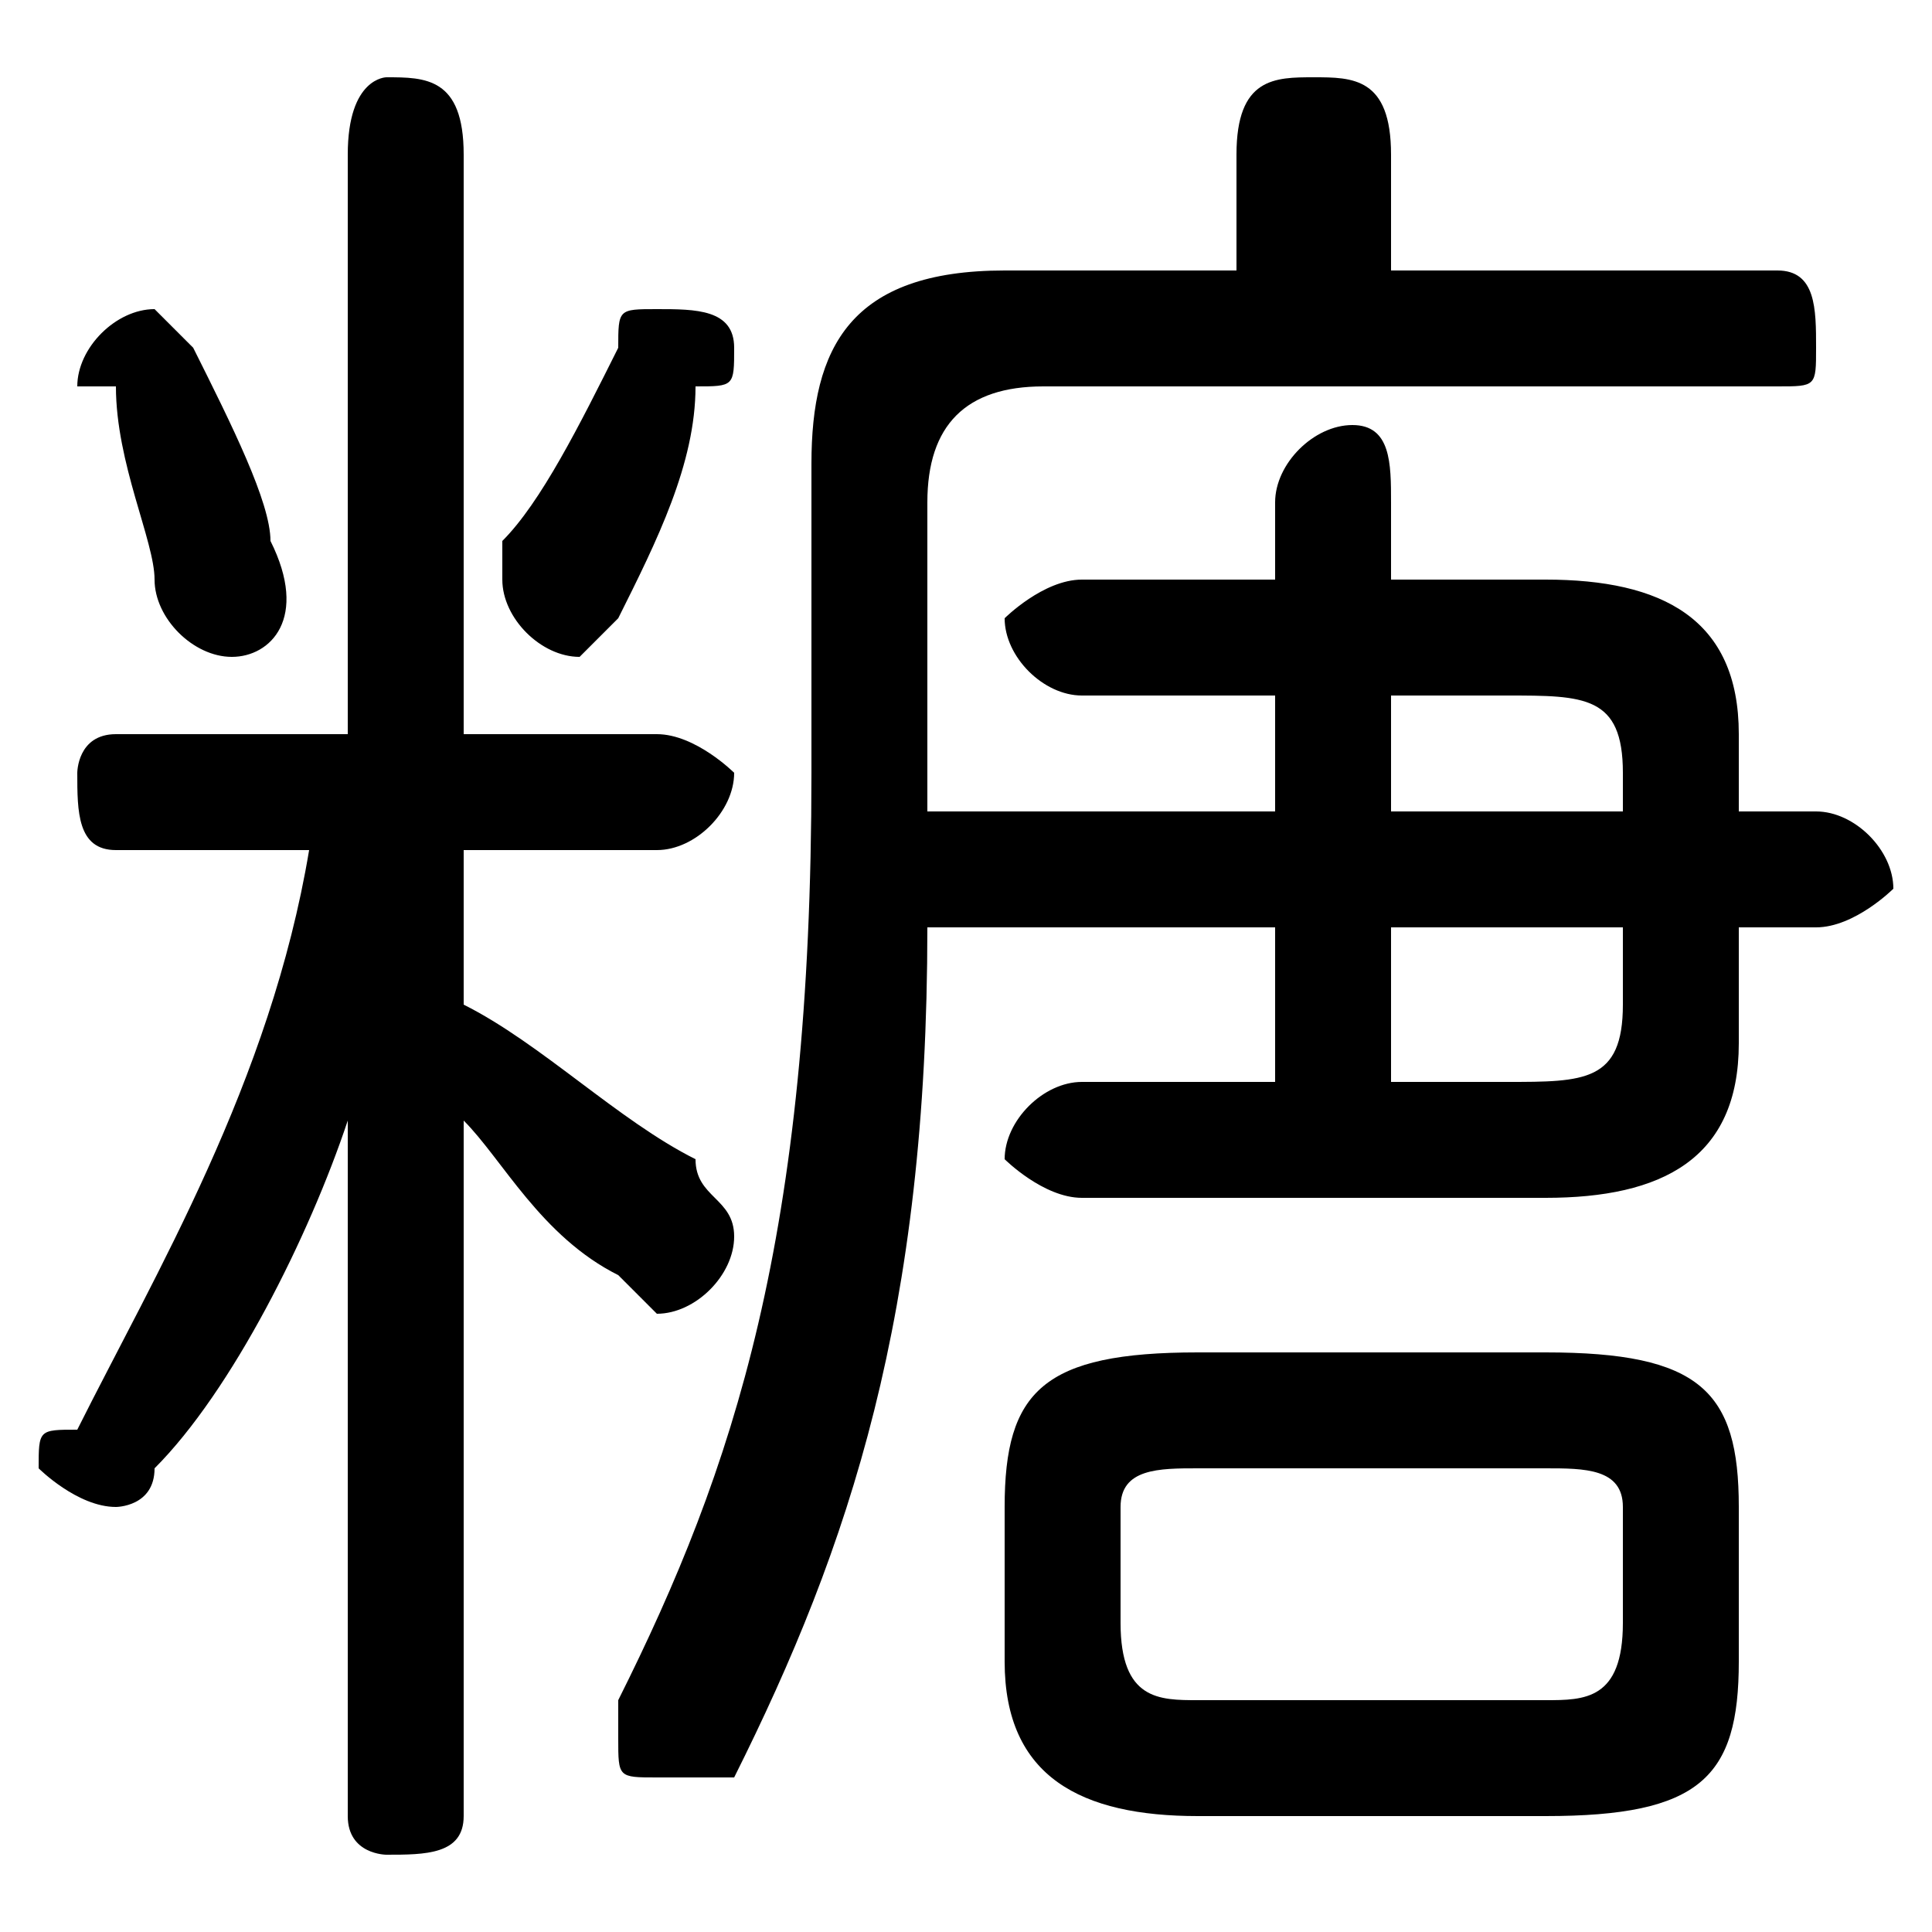 <svg xmlns="http://www.w3.org/2000/svg" viewBox="0 -44.0 50.0 50.0">
    <rect x="0" y="-44.0" width="50.0" height="50.0" fill="#808080" stroke="none"/>
    <g transform="scale(1, -1)">
        <!-- ボディの枠 -->
        <rect x="0" y="-6.0" width="50.0" height="50.0"
            stroke="white" fill="white"/>
        <!-- グリフ座標系の原点 -->
        <circle cx="0" cy="0" r="5" fill="white"/>
        <!-- グリフのアウトライン -->
        <g style="fill:black;stroke:#000000;stroke-width:0;stroke-linecap:round;stroke-linejoin:round;">
        <path d="M 33.0 16.0 L 28.0 16.0 C 27.0 16.0 26.0 15.0 26.0 14.0 C 26.0 14.0 27.0 13.0 28.0 13.0 L 40.0 13.0 C 43.0 13.0 45.0 14.0 45.0 17.0 L 45.0 20.0 L 47.0 20.0 C 48.0 20.0 49.0 21.0 49.0 21.0 C 49.0 22.0 48.0 23.0 47.0 23.0 L 45.0 23.0 L 45.0 25.0 C 45.0 28.0 43.0 29.0 40.0 29.0 L 36.0 29.0 L 36.0 31.0 C 36.0 32.0 36.0 33.0 35.0 33.0 C 34.0 33.0 33.0 32.0 33.0 31.0 L 33.0 29.0 L 28.0 29.0 C 27.0 29.0 26.0 28.0 26.0 28.0 C 26.0 27.0 27.0 26.0 28.0 26.0 L 33.0 26.0 L 33.0 23.0 L 24.0 23.0 L 24.0 24.0 L 24.0 31.0 C 24.0 33.0 25.0 34.0 27.0 34.0 L 46.0 34.0 C 47.0 34.0 47.0 34.0 47.0 35.0 C 47.0 36.0 47.0 37.0 46.0 37.0 L 36.0 37.0 L 36.0 40.0 C 36.0 42.0 35.0 42.0 34.0 42.0 C 33.0 42.0 32.0 42.0 32.0 40.0 L 32.0 37.0 L 26.0 37.0 C 22.0 37.0 21.0 35.0 21.0 32.0 L 21.0 24.0 C 21.0 12.0 19.0 6.0 16.0 0.0 C 16.0 -0.0 16.0 -1.0 16.0 -1.0 C 16.0 -2.0 16.0 -2.0 17.0 -2.0 C 18.0 -2.0 18.0 -2.0 19.0 -2.0 C 22.0 4.0 24.0 10.0 24.0 20.0 L 33.0 20.0 Z M 36.0 16.0 L 36.0 20.0 L 42.0 20.0 L 42.0 18.0 C 42.0 16.0 41.0 16.0 39.0 16.0 Z M 36.0 26.0 L 39.0 26.0 C 41.0 26.0 42.0 26.0 42.0 24.0 L 42.0 23.0 L 36.0 23.0 Z M 40.0 -3.0 C 44.0 -3.0 45.0 -2.0 45.0 1.0 L 45.0 5.0 C 45.0 8.0 44.0 9.0 40.0 9.0 L 31.0 9.0 C 27.0 9.0 26.0 8.0 26.0 5.0 L 26.0 1.0 C 26.0 -2.0 28.0 -3.0 31.0 -3.0 Z M 31.0 -0.0 C 30.0 -0.0 29.0 0.0 29.0 2.0 L 29.0 5.0 C 29.0 6.0 30.0 6.0 31.0 6.0 L 40.0 6.0 C 41.0 6.0 42.0 6.0 42.0 5.0 L 42.0 2.0 C 42.0 0.0 41.0 -0.0 40.0 -0.0 Z M 9.0 25.0 L 3.0 25.0 C 2.0 25.0 2.0 24.0 2.0 24.0 C 2.0 23.0 2.0 22.0 3.0 22.0 L 8.0 22.0 C 7.0 16.0 4.0 11.0 2.0 7.0 C 1.0 7.0 1.0 7.0 1.0 6.0 C 1.0 6.0 2.0 5.0 3.0 5.0 C 3.0 5.0 4.0 5.0 4.0 6.0 C 6.0 8.0 8.0 12.0 9.0 15.0 L 9.0 7.0 L 9.0 -3.0 C 9.0 -4.0 10.0 -4.0 10.0 -4.0 C 11.0 -4.0 12.0 -4.0 12.0 -3.0 L 12.0 15.0 C 13.0 14.0 14.0 12.0 16.0 11.0 C 16.0 11.0 17.0 10.0 17.0 10.0 C 18.0 10.0 19.0 11.0 19.0 12.0 C 19.0 13.0 18.0 13.0 18.0 14.0 C 16.0 15.0 14.0 17.0 12.0 18.0 L 12.0 22.0 L 17.0 22.0 C 18.0 22.0 19.0 23.0 19.0 24.0 C 19.0 24.0 18.0 25.0 17.0 25.0 L 12.0 25.0 L 12.0 40.0 C 12.0 42.0 11.0 42.0 10.0 42.0 C 10.0 42.0 9.0 42.0 9.0 40.0 Z M 5.0 35.0 C 5.0 35.0 4.0 36.0 4.0 36.0 C 3.0 36.0 2.0 35.0 2.0 34.0 C 2.0 34.0 2.0 34.0 3.0 34.0 C 3.0 32.0 4.0 30.0 4.0 29.0 C 4.0 28.0 5.0 27.0 6.0 27.0 C 7.0 27.0 8.0 28.0 7.0 30.0 C 7.0 31.0 6.0 33.0 5.0 35.0 Z M 16.0 35.0 C 15.0 33.0 14.0 31.0 13.0 30.0 C 13.0 29.0 13.0 29.0 13.0 29.0 C 13.0 28.0 14.0 27.0 15.0 27.0 C 15.0 27.0 16.0 28.0 16.0 28.0 C 17.0 30.0 18.0 32.0 18.0 34.0 C 19.0 34.0 19.0 34.0 19.0 35.0 C 19.0 36.0 18.0 36.0 17.0 36.0 C 16.0 36.0 16.0 36.0 16.0 35.0 Z"/>
    </g>
    </g>
</svg>
